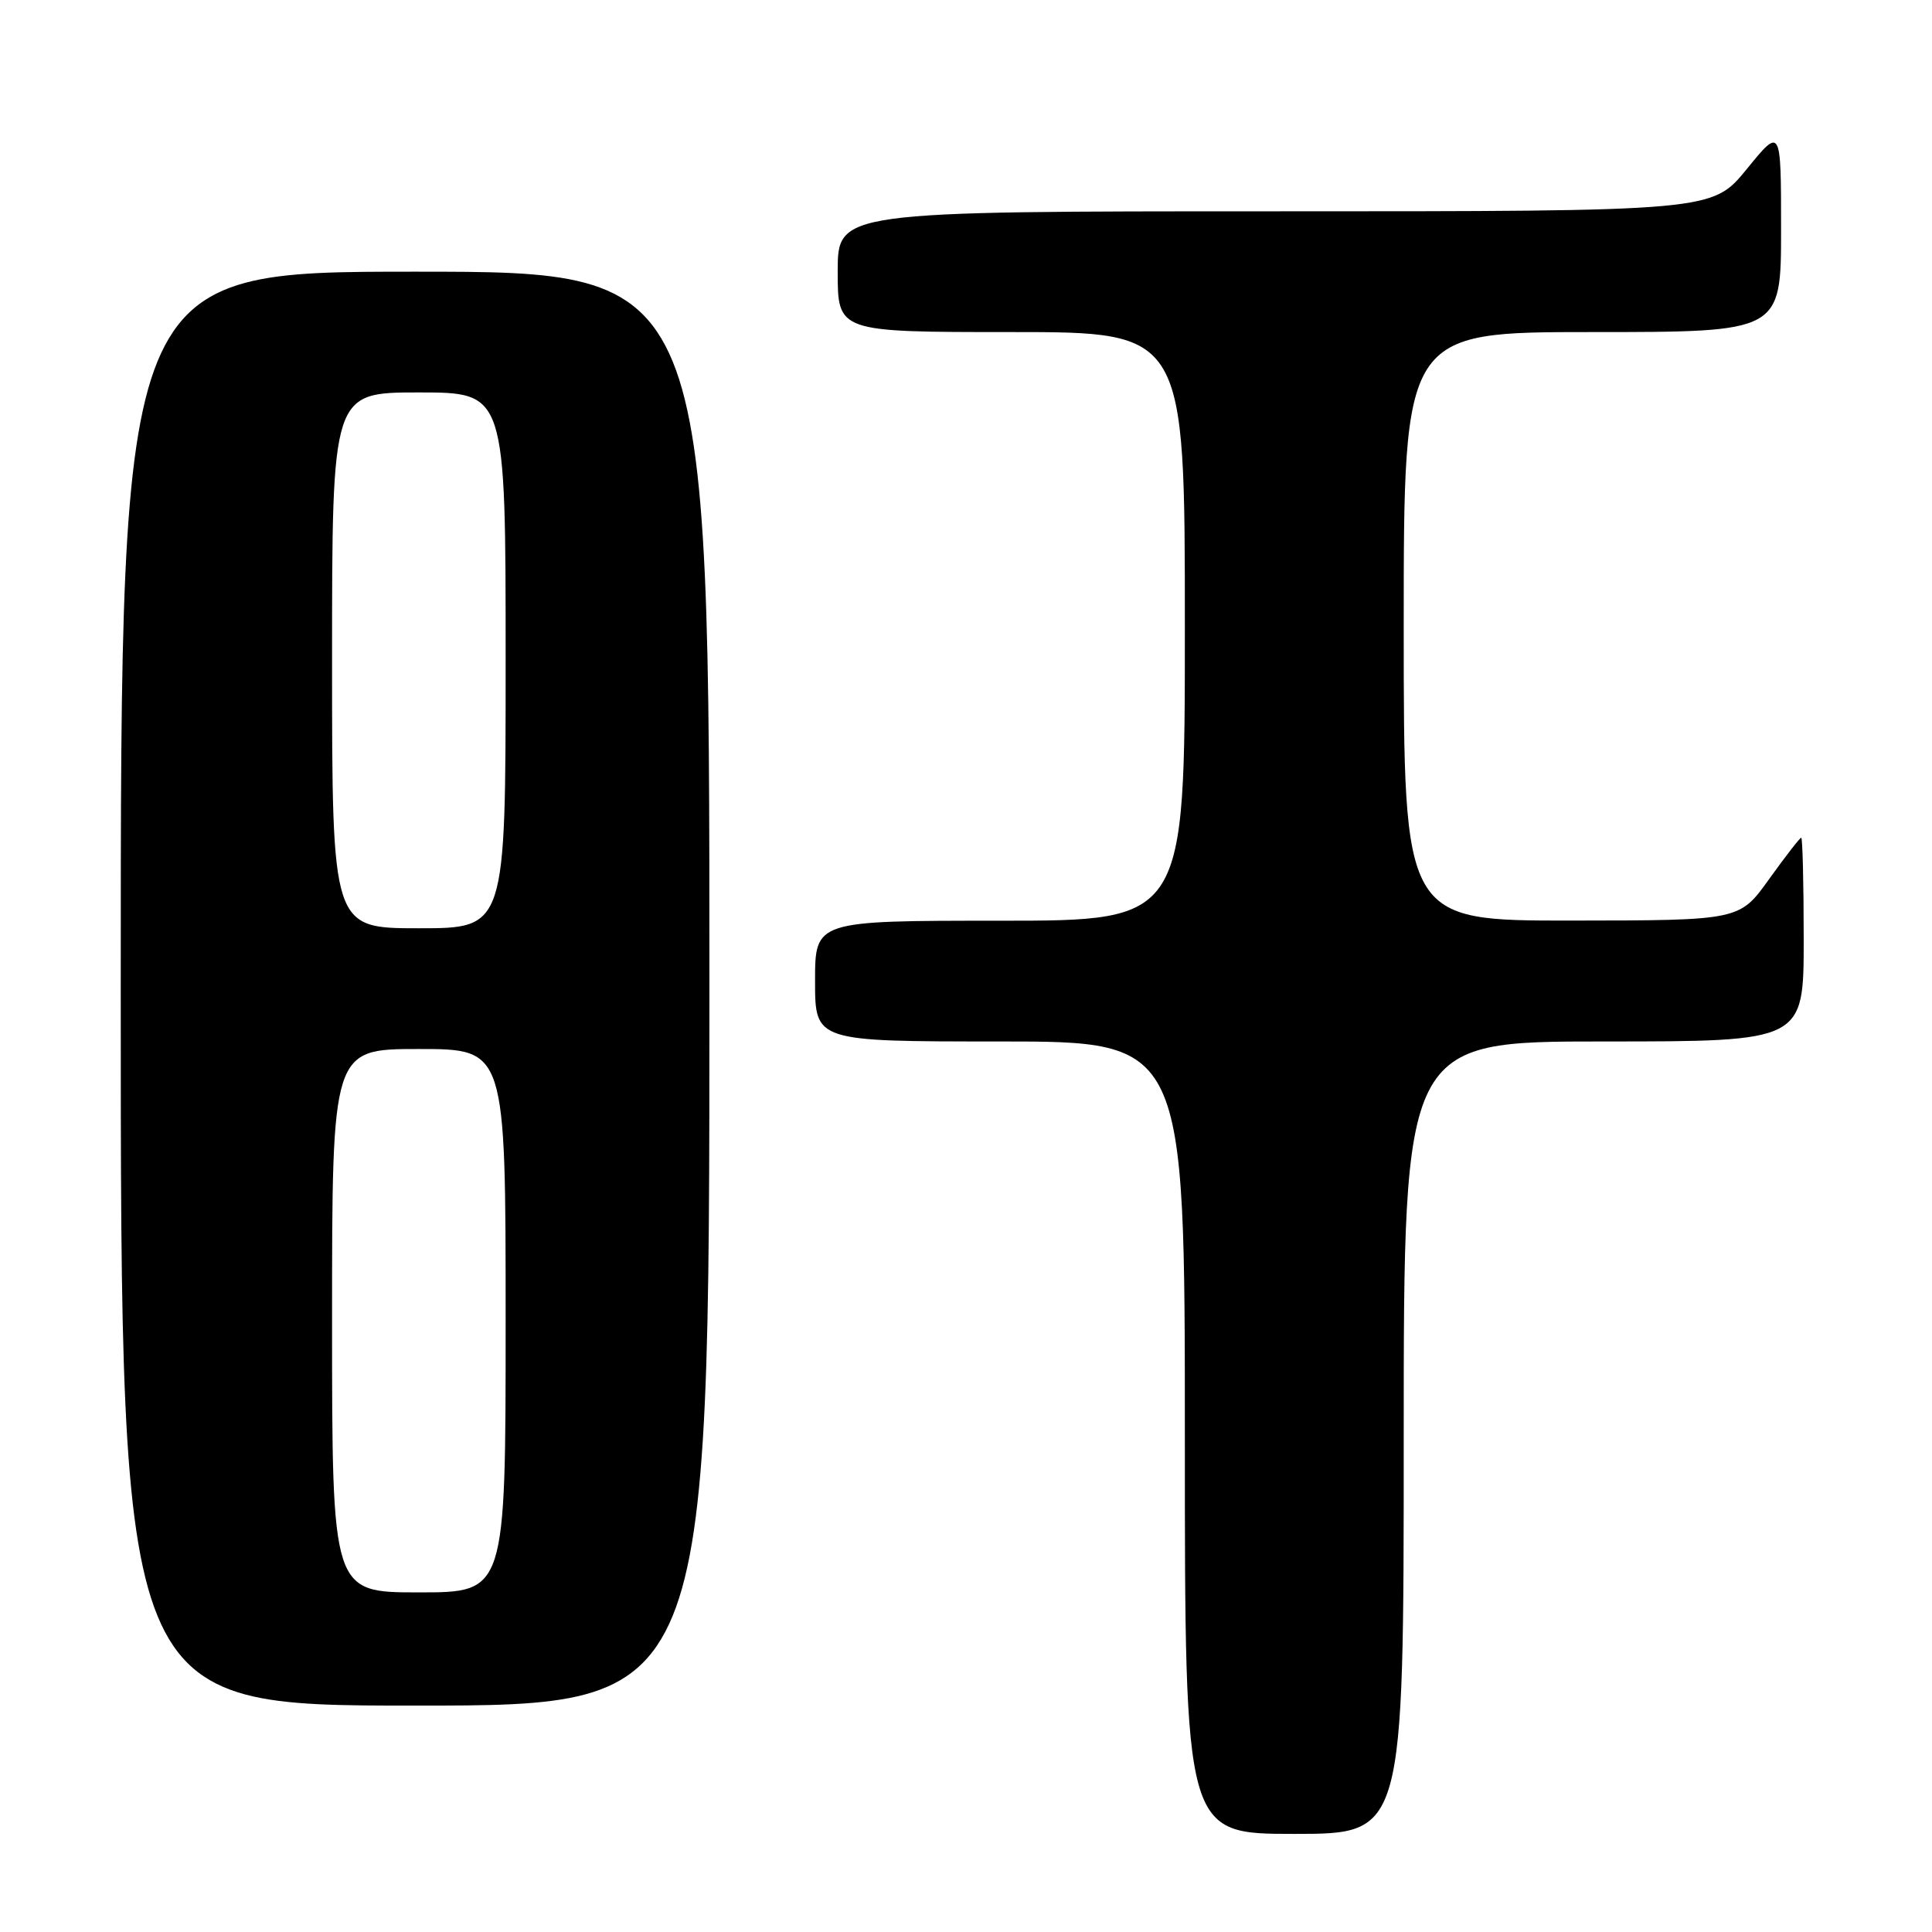 <?xml version="1.0" encoding="UTF-8" standalone="no"?>
<!DOCTYPE svg PUBLIC "-//W3C//DTD SVG 1.1//EN" "http://www.w3.org/Graphics/SVG/1.1/DTD/svg11.dtd" >
<svg xmlns="http://www.w3.org/2000/svg" xmlns:xlink="http://www.w3.org/1999/xlink" version="1.1" viewBox="0 0 256 256">
 <g >
 <path fill="currentColor"
d=" M 186.00 190.50 C 186.00 138.00 186.00 138.00 212.50 138.00 C 239.00 138.00 239.00 138.00 239.00 124.50 C 239.00 117.08 238.85 111.00 238.67 111.00 C 238.50 111.00 236.58 113.47 234.42 116.48 C 230.50 121.96 230.50 121.96 208.25 121.98 C 186.00 122.00 186.00 122.00 186.00 83.00 C 186.00 44.00 186.00 44.00 211.00 44.00 C 236.00 44.00 236.00 44.00 236.00 30.41 C 236.00 16.82 236.00 16.82 231.45 22.41 C 226.89 28.00 226.89 28.00 168.95 28.00 C 111.00 28.00 111.00 28.00 111.00 36.00 C 111.00 44.00 111.00 44.00 134.00 44.00 C 157.00 44.00 157.00 44.00 157.00 83.00 C 157.00 122.00 157.00 122.00 132.50 122.00 C 108.00 122.00 108.00 122.00 108.00 130.00 C 108.00 138.00 108.00 138.00 132.50 138.00 C 157.00 138.00 157.00 138.00 157.00 190.50 C 157.00 243.00 157.00 243.00 171.50 243.00 C 186.00 243.00 186.00 243.00 186.00 190.50 Z  M 94.00 131.00 C 94.00 36.00 94.00 36.00 55.00 36.00 C 16.00 36.00 16.00 36.00 16.00 131.00 C 16.00 226.00 16.00 226.00 55.00 226.00 C 94.00 226.00 94.00 226.00 94.00 131.00 Z  M 44.00 175.00 C 44.00 139.00 44.00 139.00 55.50 139.00 C 67.00 139.00 67.00 139.00 67.00 175.00 C 67.00 211.00 67.00 211.00 55.50 211.00 C 44.00 211.00 44.00 211.00 44.00 175.00 Z  M 44.00 87.50 C 44.00 52.00 44.00 52.00 55.50 52.00 C 67.00 52.00 67.00 52.00 67.00 87.50 C 67.00 123.00 67.00 123.00 55.50 123.00 C 44.00 123.00 44.00 123.00 44.00 87.50 Z "/>
</g>
</svg>